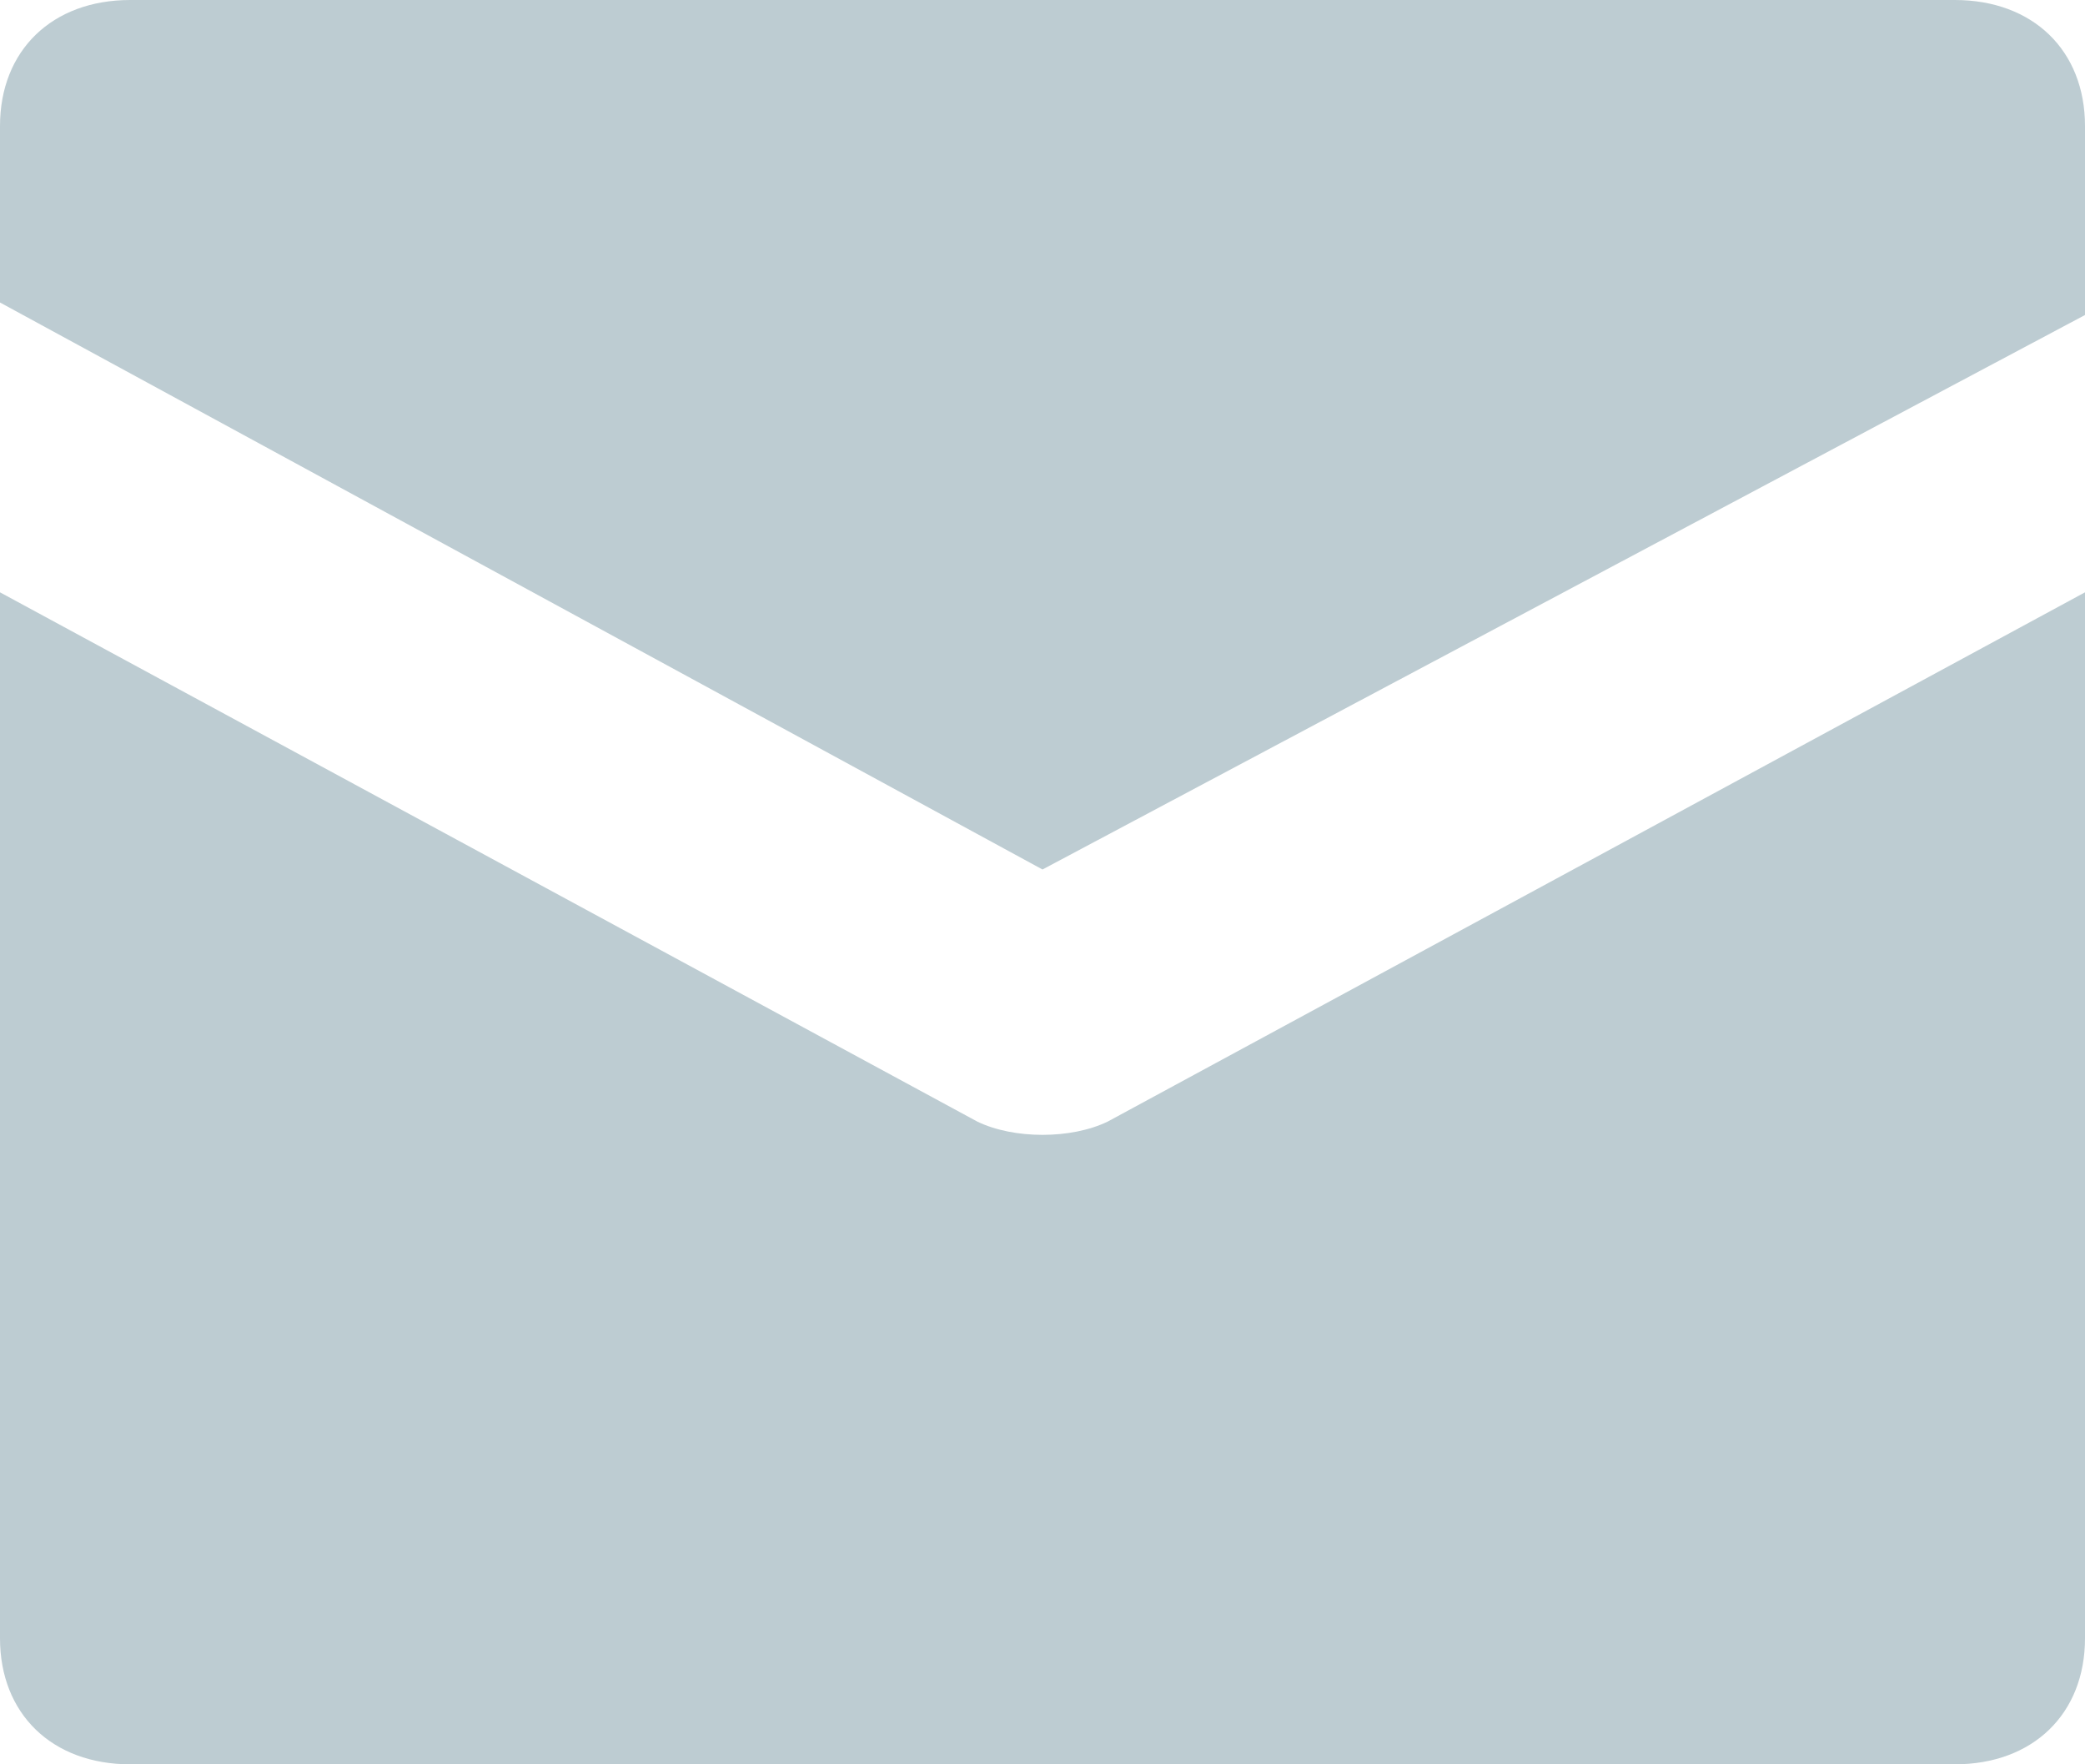 <svg width="13" height="11" viewBox="0 0 13 11" fill="none" xmlns="http://www.w3.org/2000/svg">
                <path fill-rule="evenodd" clip-rule="evenodd"
                    d="M0.812 0H12.188C12.675 0 13 0.314 13 0.786V1.964L6.5 5.421L0 1.886V0.786C0 0.314 0.325 0 0.812 0ZM0 3.693L6.094 6.993C6.321 7.103 6.679 7.103 6.906 6.993L13 3.693V10.214C13 10.686 12.675 11 12.188 11H0.812C0.325 11 0 10.686 0 10.214V3.693Z"
                    fill="#BDCCD2" />
            </svg>